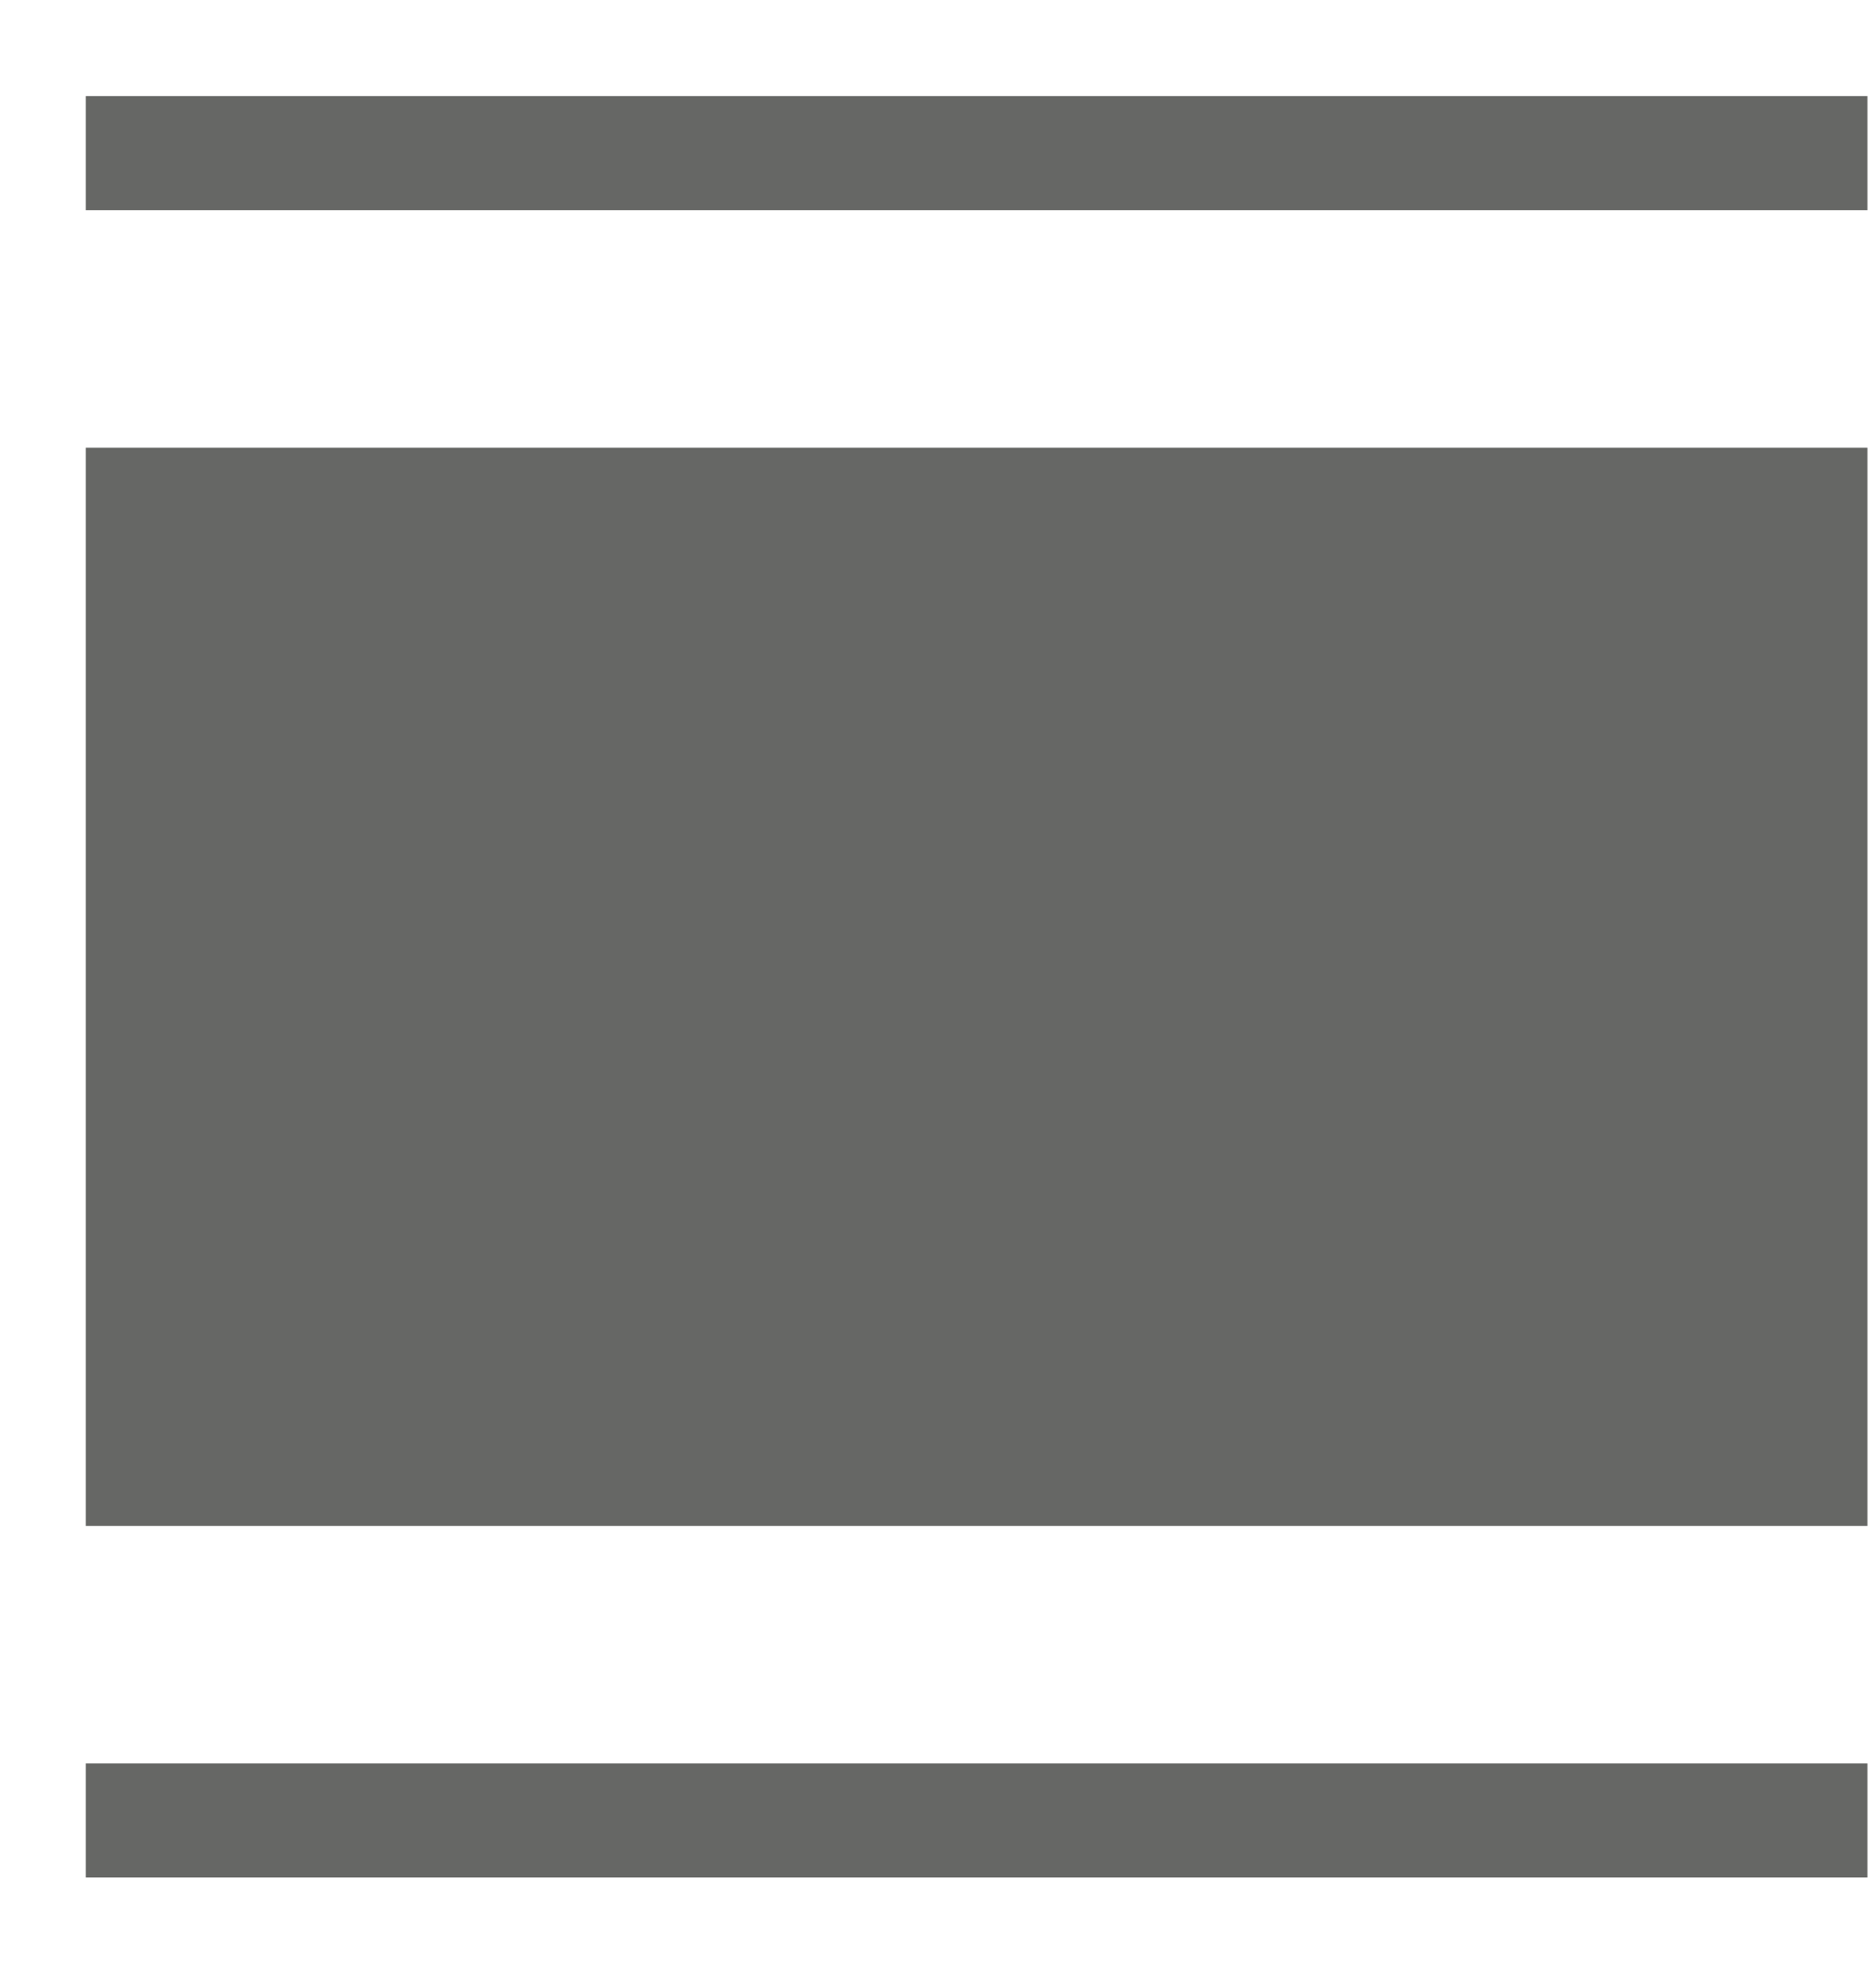 <svg width="18" height="19" viewBox="0 0 18 19" fill="none" xmlns="http://www.w3.org/2000/svg">
<path d="M17.918 4.294H0.823V14.636H17.918V4.294Z" fill="#666765"/>
<path d="M17.918 16.914H0.823V18.008H17.918V16.914Z" fill="#666765"/>
<path d="M17.918 0.922H0.823V2.016H17.918V0.922Z" fill="#666765"/>
</svg>
